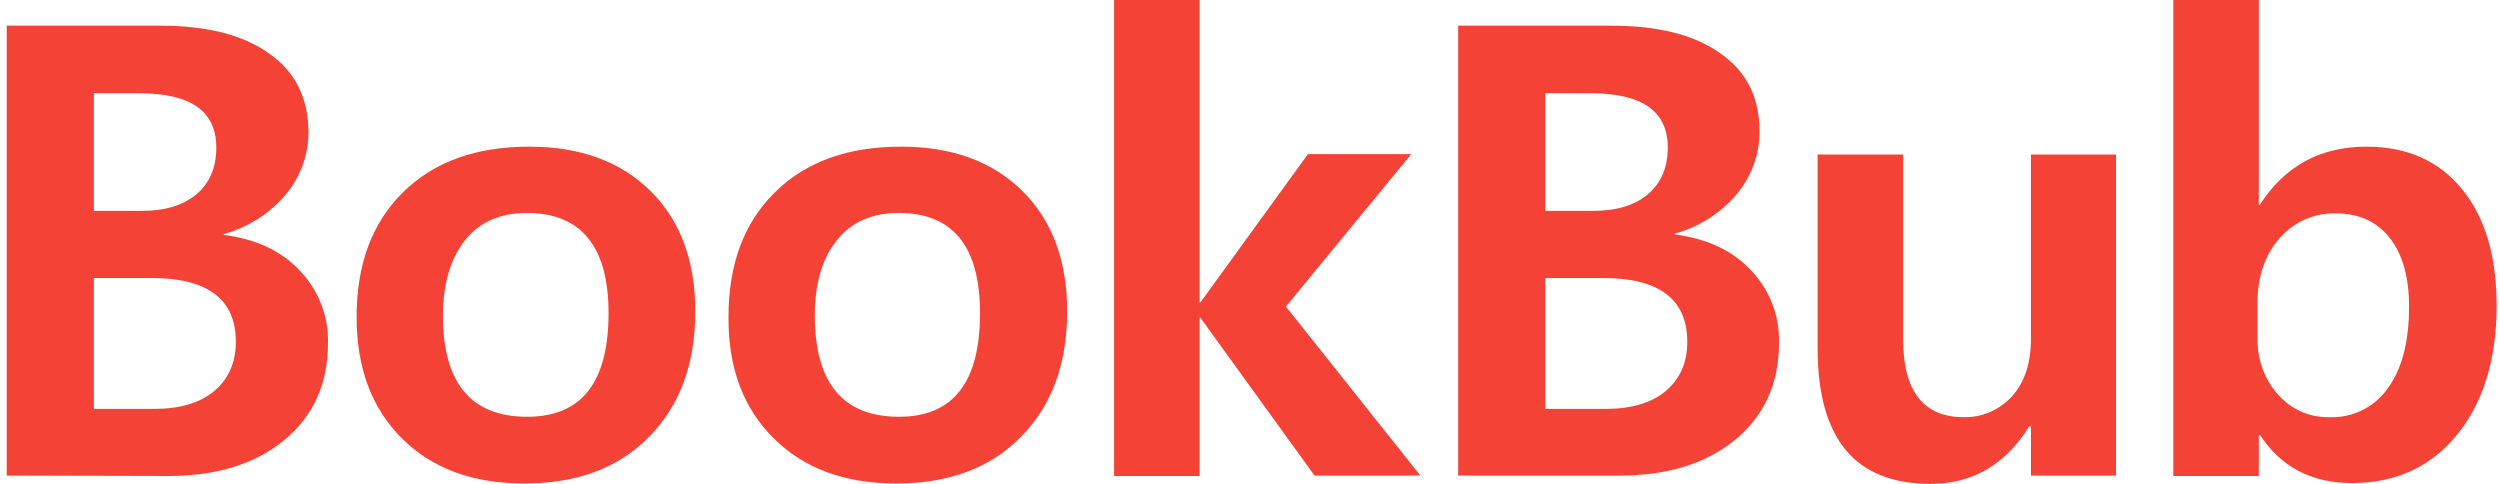 <svg width="248" height="48" viewBox="0 0 248 48" fill="none" xmlns="http://www.w3.org/2000/svg">
<path d="M0.667 47.178V2.548H15.901C20.512 2.548 24.094 3.452 26.688 5.301C29.282 7.11 30.559 9.699 30.6 12.986C30.641 15.288 29.817 17.548 28.335 19.315C26.73 21.206 24.588 22.562 22.2 23.219V23.301C25.371 23.712 27.882 24.863 29.735 26.836C31.588 28.767 32.617 31.356 32.535 34.069C32.535 38.055 31.094 41.26 28.212 43.644C25.33 46.027 21.5 47.219 16.683 47.219L0.667 47.178ZM9.313 9.205V20.918H14.007C16.354 20.918 18.165 20.384 19.483 19.274C20.8 18.164 21.459 16.603 21.459 14.63C21.459 11.014 18.907 9.247 13.76 9.247H9.313V9.205ZM9.313 27.575V40.562H15.283C17.836 40.562 19.812 39.986 21.253 38.794C22.653 37.603 23.395 36 23.395 33.904C23.395 29.671 20.595 27.575 14.995 27.575H9.313ZM35.376 31.438C35.376 26.219 36.899 22.11 39.987 19.069C43.075 16.027 47.234 14.548 52.504 14.548C57.569 14.548 61.603 16.027 64.568 18.986C67.532 21.945 68.974 25.931 68.974 30.904C68.974 36.082 67.45 40.233 64.403 43.315C61.356 46.438 57.239 47.959 52.01 47.959C46.905 47.959 42.87 46.48 39.864 43.48C36.858 40.48 35.376 36.493 35.376 31.438ZM43.94 31.315C43.94 38.014 46.74 41.343 52.298 41.343C57.692 41.343 60.368 37.931 60.368 31.069C60.368 24.452 57.651 21.123 52.257 21.123C49.622 21.123 47.563 22.027 46.122 23.836C44.681 25.685 43.94 28.151 43.94 31.315ZM72.267 31.438C72.267 26.219 73.791 22.11 76.879 19.069C79.967 16.027 84.125 14.548 89.396 14.548C94.46 14.548 98.495 16.027 101.459 18.986C104.424 21.945 105.865 25.931 105.865 30.904C105.865 36.082 104.342 40.233 101.295 43.315C98.248 46.438 94.131 47.959 88.902 47.959C83.796 47.959 79.761 46.48 76.755 43.48C73.75 40.52 72.226 36.493 72.267 31.438ZM80.832 31.315C80.832 38.014 83.631 41.343 89.19 41.343C94.542 41.343 97.219 37.931 97.219 31.069C97.219 24.452 94.542 21.123 89.149 21.123C86.513 21.123 84.455 22.027 83.014 23.836C81.531 25.685 80.832 28.151 80.832 31.315ZM140.904 47.178H130.404L119.082 31.52H118.999V47.219H110.518V0H118.999V30H119.082L129.746 15.288H139.998L127.564 30.411L140.904 47.178ZM144.651 47.178V2.548H159.885C164.496 2.548 168.078 3.452 170.672 5.301C173.266 7.11 174.542 9.699 174.542 12.945C174.584 15.247 173.76 17.507 172.278 19.274C170.672 21.164 168.531 22.52 166.143 23.178V23.26C169.313 23.671 171.825 24.822 173.678 26.794C175.531 28.726 176.56 31.315 176.478 34.027C176.478 38.014 175.037 41.219 172.154 43.603C169.272 45.986 165.443 47.178 160.626 47.178H144.651ZM153.297 9.205V20.918H157.991C160.338 20.918 162.149 20.384 163.467 19.274C164.784 18.164 165.443 16.603 165.443 14.63C165.443 11.014 162.89 9.247 157.744 9.247H153.297V9.205ZM153.297 27.575V40.562H159.267C161.82 40.562 163.796 39.986 165.237 38.794C166.637 37.603 167.378 36 167.378 33.904C167.378 29.671 164.578 27.575 158.979 27.575H153.297ZM209.911 47.178H201.47V42.288H201.305C198.958 46.069 195.706 48 191.506 48C184.012 48 180.307 43.521 180.307 34.521V15.329H188.789V33.657C188.789 38.794 190.806 41.384 194.8 41.384C196.653 41.425 198.382 40.644 199.617 39.288C200.852 37.89 201.47 36 201.47 33.616V15.329H209.911V47.178ZM224.074 43.233V47.219H215.592V0H224.074V20.343H224.157C226.627 16.48 230.168 14.548 234.738 14.548C238.773 14.548 241.944 15.945 244.249 18.781C246.555 21.616 247.667 25.479 247.667 30.329C247.667 35.63 246.349 39.904 243.755 43.11C241.161 46.315 237.662 47.918 233.297 47.918C229.303 47.918 226.256 46.315 224.198 43.151L224.074 43.233ZM223.951 33.575C223.91 35.63 224.61 37.603 225.968 39.123C227.245 40.603 229.097 41.425 231.074 41.384C233.379 41.466 235.562 40.397 236.879 38.507C238.279 36.575 238.979 33.904 238.979 30.411C238.979 27.534 238.361 25.274 237.085 23.63C235.809 21.986 233.997 21.164 231.691 21.164C229.55 21.123 227.533 22.027 226.133 23.63C224.692 25.274 223.951 27.411 223.951 29.959V33.575Z" fill="#F44336"/>
</svg>
